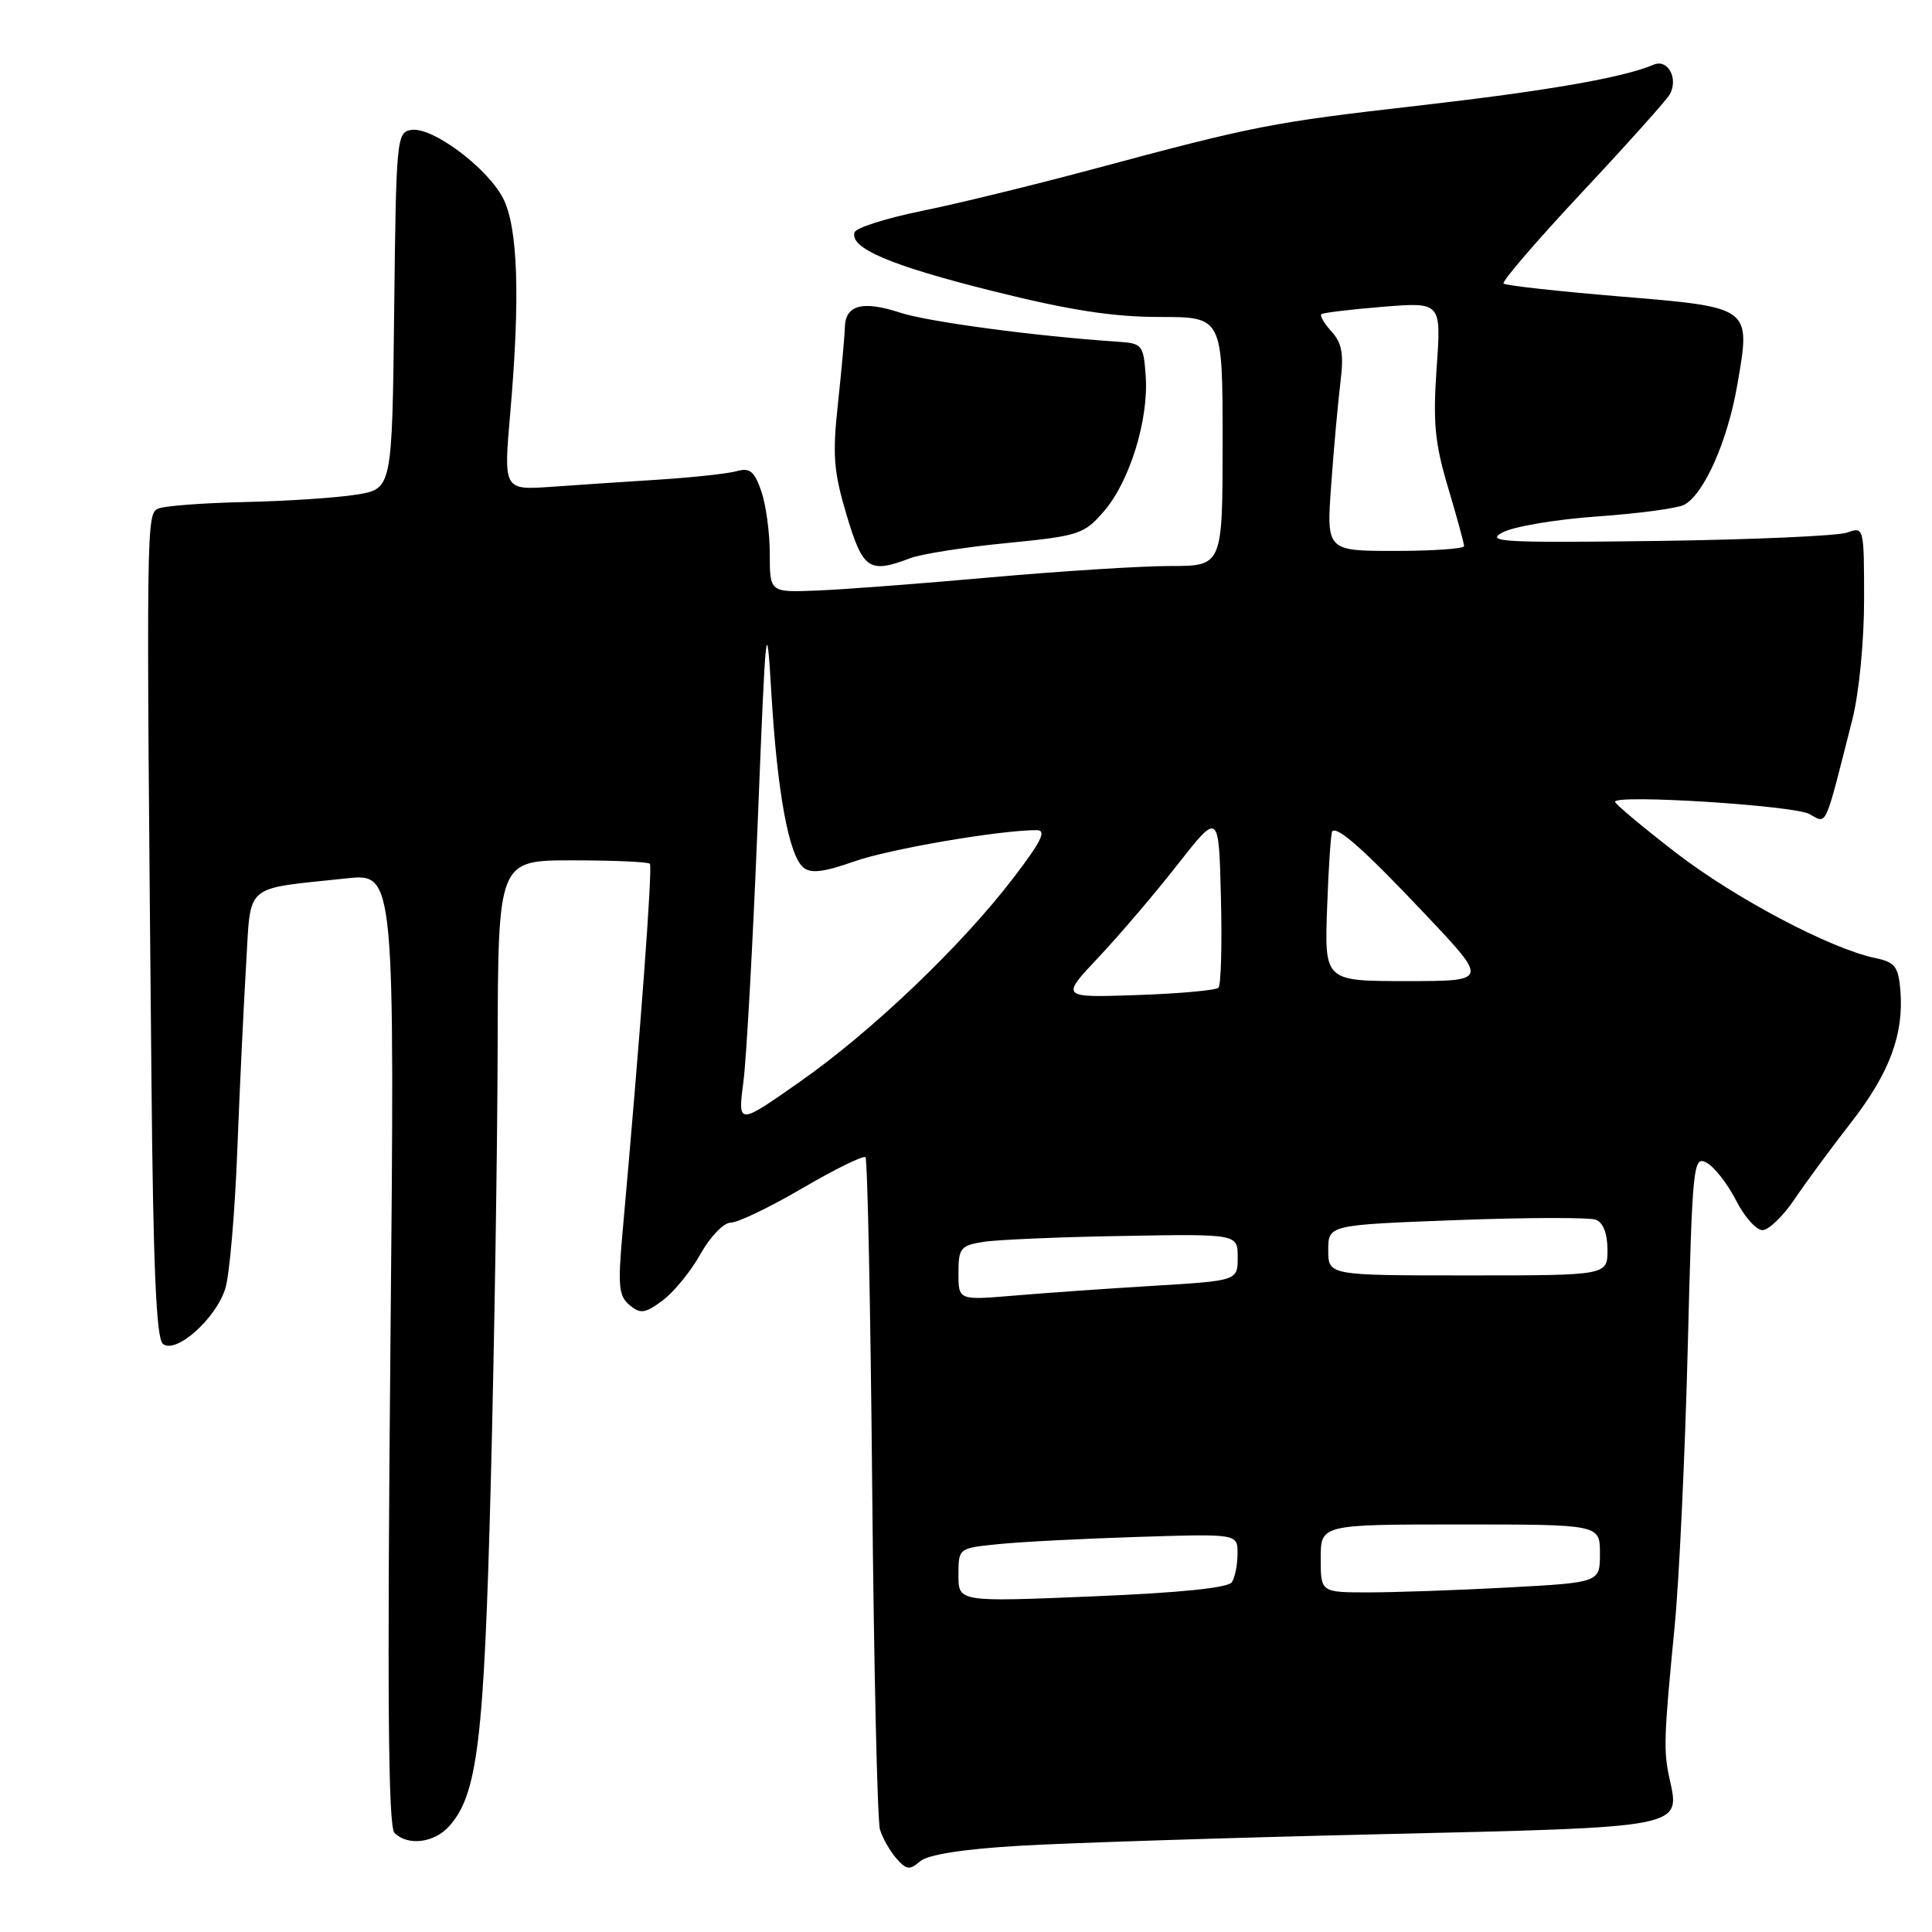 <?xml version="1.0" encoding="UTF-8" standalone="no"?>
<!DOCTYPE svg PUBLIC "-//W3C//DTD SVG 1.1//EN" "http://www.w3.org/Graphics/SVG/1.1/DTD/svg11.dtd" >
<svg xmlns="http://www.w3.org/2000/svg" xmlns:xlink="http://www.w3.org/1999/xlink" version="1.1" viewBox="0 0 256 256">
 <g >
 <path fill="currentColor"
d=" M 135.00 244.58 C 141.32 244.20 162.90 243.51 182.94 243.04 C 223.39 242.10 222.67 242.24 221.21 235.63 C 220.41 231.97 220.47 230.17 221.90 215.50 C 222.49 209.45 223.27 192.93 223.63 178.79 C 224.25 154.16 224.36 153.12 226.14 154.07 C 227.16 154.62 228.90 156.85 230.02 159.03 C 231.13 161.22 232.71 163.00 233.53 163.00 C 234.35 163.00 236.25 161.17 237.76 158.94 C 239.27 156.70 242.64 152.12 245.26 148.76 C 250.37 142.20 252.29 137.04 251.81 131.22 C 251.54 128.07 251.09 127.49 248.50 126.95 C 242.52 125.71 229.84 119.00 222.00 112.94 C 217.60 109.54 214.00 106.52 214.00 106.24 C 214.00 105.23 237.61 106.72 239.74 107.86 C 242.14 109.15 241.68 110.16 245.44 95.36 C 246.33 91.87 247.00 85.01 247.00 79.49 C 247.00 69.83 246.98 69.77 244.75 70.57 C 243.51 71.01 232.15 71.51 219.50 71.68 C 199.24 71.94 196.80 71.81 199.05 70.57 C 200.45 69.79 206.07 68.83 211.55 68.44 C 217.02 68.06 222.24 67.36 223.14 66.90 C 225.78 65.53 228.94 58.41 230.22 50.89 C 231.99 40.61 232.16 40.74 214.50 39.27 C 206.36 38.59 199.49 37.83 199.23 37.57 C 198.97 37.31 203.65 31.87 209.63 25.48 C 215.61 19.09 220.84 13.25 221.25 12.51 C 222.43 10.41 221.00 7.77 219.12 8.57 C 215.08 10.29 205.09 12.03 188.00 13.99 C 168.37 16.24 166.40 16.62 144.50 22.50 C 136.80 24.56 126.70 27.03 122.05 27.97 C 117.40 28.92 113.44 30.18 113.24 30.78 C 112.54 32.87 117.97 35.18 131.59 38.58 C 141.72 41.11 147.48 42.00 153.65 42.00 C 162.00 42.00 162.00 42.00 162.00 58.50 C 162.00 75.00 162.00 75.00 155.05 75.00 C 151.22 75.00 140.54 75.68 131.30 76.50 C 122.06 77.33 111.69 78.12 108.25 78.25 C 102.00 78.50 102.00 78.50 102.00 73.40 C 102.00 70.59 101.49 66.84 100.87 65.07 C 99.96 62.44 99.35 61.94 97.62 62.43 C 96.46 62.76 91.90 63.25 87.50 63.54 C 83.10 63.82 76.62 64.25 73.11 64.50 C 66.72 64.95 66.72 64.95 67.61 54.73 C 68.95 39.35 68.63 30.05 66.64 26.23 C 64.53 22.20 57.31 16.81 54.54 17.21 C 52.56 17.49 52.49 18.20 52.23 41.14 C 51.96 64.78 51.96 64.78 47.23 65.54 C 44.63 65.96 38.00 66.40 32.50 66.52 C 27.00 66.64 21.82 67.03 21.00 67.38 C 19.37 68.08 19.37 68.65 20.07 143.29 C 20.30 167.92 20.71 177.35 21.58 178.07 C 23.28 179.48 28.61 174.75 29.86 170.72 C 30.41 168.95 31.12 160.75 31.44 152.50 C 31.76 144.25 32.29 133.15 32.61 127.84 C 33.28 116.86 32.11 117.87 45.91 116.39 C 52.32 115.71 52.32 115.71 51.73 178.72 C 51.30 224.89 51.44 242.04 52.27 242.87 C 54.02 244.62 57.50 244.21 59.49 242.01 C 63.28 237.83 64.14 230.70 65.03 196.50 C 65.50 178.35 65.91 152.36 65.94 138.75 C 66.00 114.00 66.00 114.00 75.83 114.00 C 81.24 114.00 85.87 114.20 86.11 114.45 C 86.50 114.83 84.84 137.15 82.47 163.52 C 81.86 170.38 81.99 171.75 83.42 172.93 C 84.87 174.13 85.46 174.05 87.80 172.32 C 89.28 171.22 91.55 168.45 92.82 166.16 C 94.13 163.83 95.90 162.00 96.85 162.00 C 97.78 162.00 102.06 159.94 106.36 157.42 C 110.66 154.91 114.40 153.07 114.68 153.34 C 114.95 153.62 115.35 173.30 115.57 197.09 C 115.79 220.87 116.26 241.27 116.60 242.42 C 116.95 243.56 117.93 245.29 118.78 246.26 C 120.10 247.76 120.55 247.82 121.91 246.64 C 122.94 245.75 127.55 245.02 135.00 244.58 Z  M 120.56 73.98 C 122.04 73.41 127.81 72.50 133.38 71.96 C 143.01 71.01 143.64 70.80 146.29 67.73 C 149.70 63.78 152.23 55.57 151.81 49.79 C 151.51 45.66 151.37 45.49 148.00 45.27 C 137.22 44.55 122.95 42.64 119.28 41.43 C 114.31 39.80 112.02 40.40 111.95 43.36 C 111.92 44.54 111.50 49.10 111.03 53.50 C 110.29 60.31 110.46 62.50 112.18 68.25 C 114.34 75.47 115.16 76.03 120.56 73.98 Z  M 127.00 208.71 C 127.00 205.14 127.00 205.14 132.25 204.61 C 135.14 204.31 143.46 203.88 150.75 203.65 C 164.00 203.23 164.00 203.23 163.98 205.87 C 163.98 207.31 163.64 209.02 163.23 209.65 C 162.76 210.40 156.29 211.06 144.75 211.53 C 127.00 212.27 127.00 212.27 127.00 208.71 Z  M 175.00 206.50 C 175.00 202.00 175.00 202.00 193.50 202.00 C 212.00 202.00 212.00 202.00 212.00 205.85 C 212.00 209.69 212.00 209.69 199.84 210.35 C 193.16 210.71 184.83 211.00 181.34 211.00 C 175.00 211.00 175.00 211.00 175.00 206.50 Z  M 127.00 168.69 C 127.00 165.40 127.28 165.04 130.25 164.56 C 132.04 164.27 140.36 163.91 148.75 163.77 C 164.00 163.50 164.00 163.50 164.00 166.60 C 164.00 169.70 164.00 169.70 152.79 170.38 C 146.62 170.75 138.30 171.34 134.29 171.68 C 127.00 172.29 127.00 172.29 127.00 168.69 Z  M 176.00 165.66 C 176.00 162.31 176.00 162.31 192.96 161.67 C 202.29 161.32 210.62 161.30 211.46 161.62 C 212.43 161.99 213.00 163.48 213.00 165.61 C 213.00 169.00 213.00 169.00 194.50 169.00 C 176.00 169.00 176.00 169.00 176.00 165.66 Z  M 98.51 143.31 C 98.92 140.11 99.77 124.68 100.40 109.00 C 101.48 81.96 101.57 81.09 102.22 92.00 C 103.00 105.07 104.53 113.36 106.46 114.96 C 107.43 115.77 109.18 115.56 113.14 114.16 C 117.84 112.50 132.40 110.00 137.36 110.00 C 138.71 110.00 138.02 111.43 134.34 116.25 C 127.48 125.24 115.60 136.60 106.03 143.31 C 97.75 149.12 97.75 149.12 98.51 143.31 Z  M 145.56 126.85 C 148.33 123.91 153.06 118.37 156.05 114.54 C 161.50 107.59 161.50 107.59 161.78 118.93 C 161.94 125.16 161.79 130.54 161.45 130.88 C 161.11 131.22 156.27 131.66 150.68 131.85 C 140.52 132.20 140.52 132.20 145.56 126.85 Z  M 175.85 120.25 C 176.04 114.89 176.35 110.34 176.53 110.15 C 177.22 109.43 180.89 112.71 188.95 121.25 C 197.22 130.00 197.22 130.00 186.36 130.00 C 175.50 130.00 175.50 130.00 175.85 120.25 Z  M 176.39 64.25 C 176.73 59.44 177.29 53.34 177.61 50.69 C 178.08 46.92 177.83 45.47 176.44 43.94 C 175.47 42.87 174.86 41.83 175.09 41.63 C 175.32 41.44 178.98 41.00 183.24 40.65 C 190.98 40.03 190.98 40.03 190.36 48.76 C 189.86 56.00 190.12 58.72 191.88 64.61 C 193.04 68.52 194.00 72.00 194.00 72.36 C 194.00 72.71 189.89 73.00 184.88 73.00 C 175.76 73.00 175.76 73.00 176.39 64.25 Z "/>
</g>
</svg>